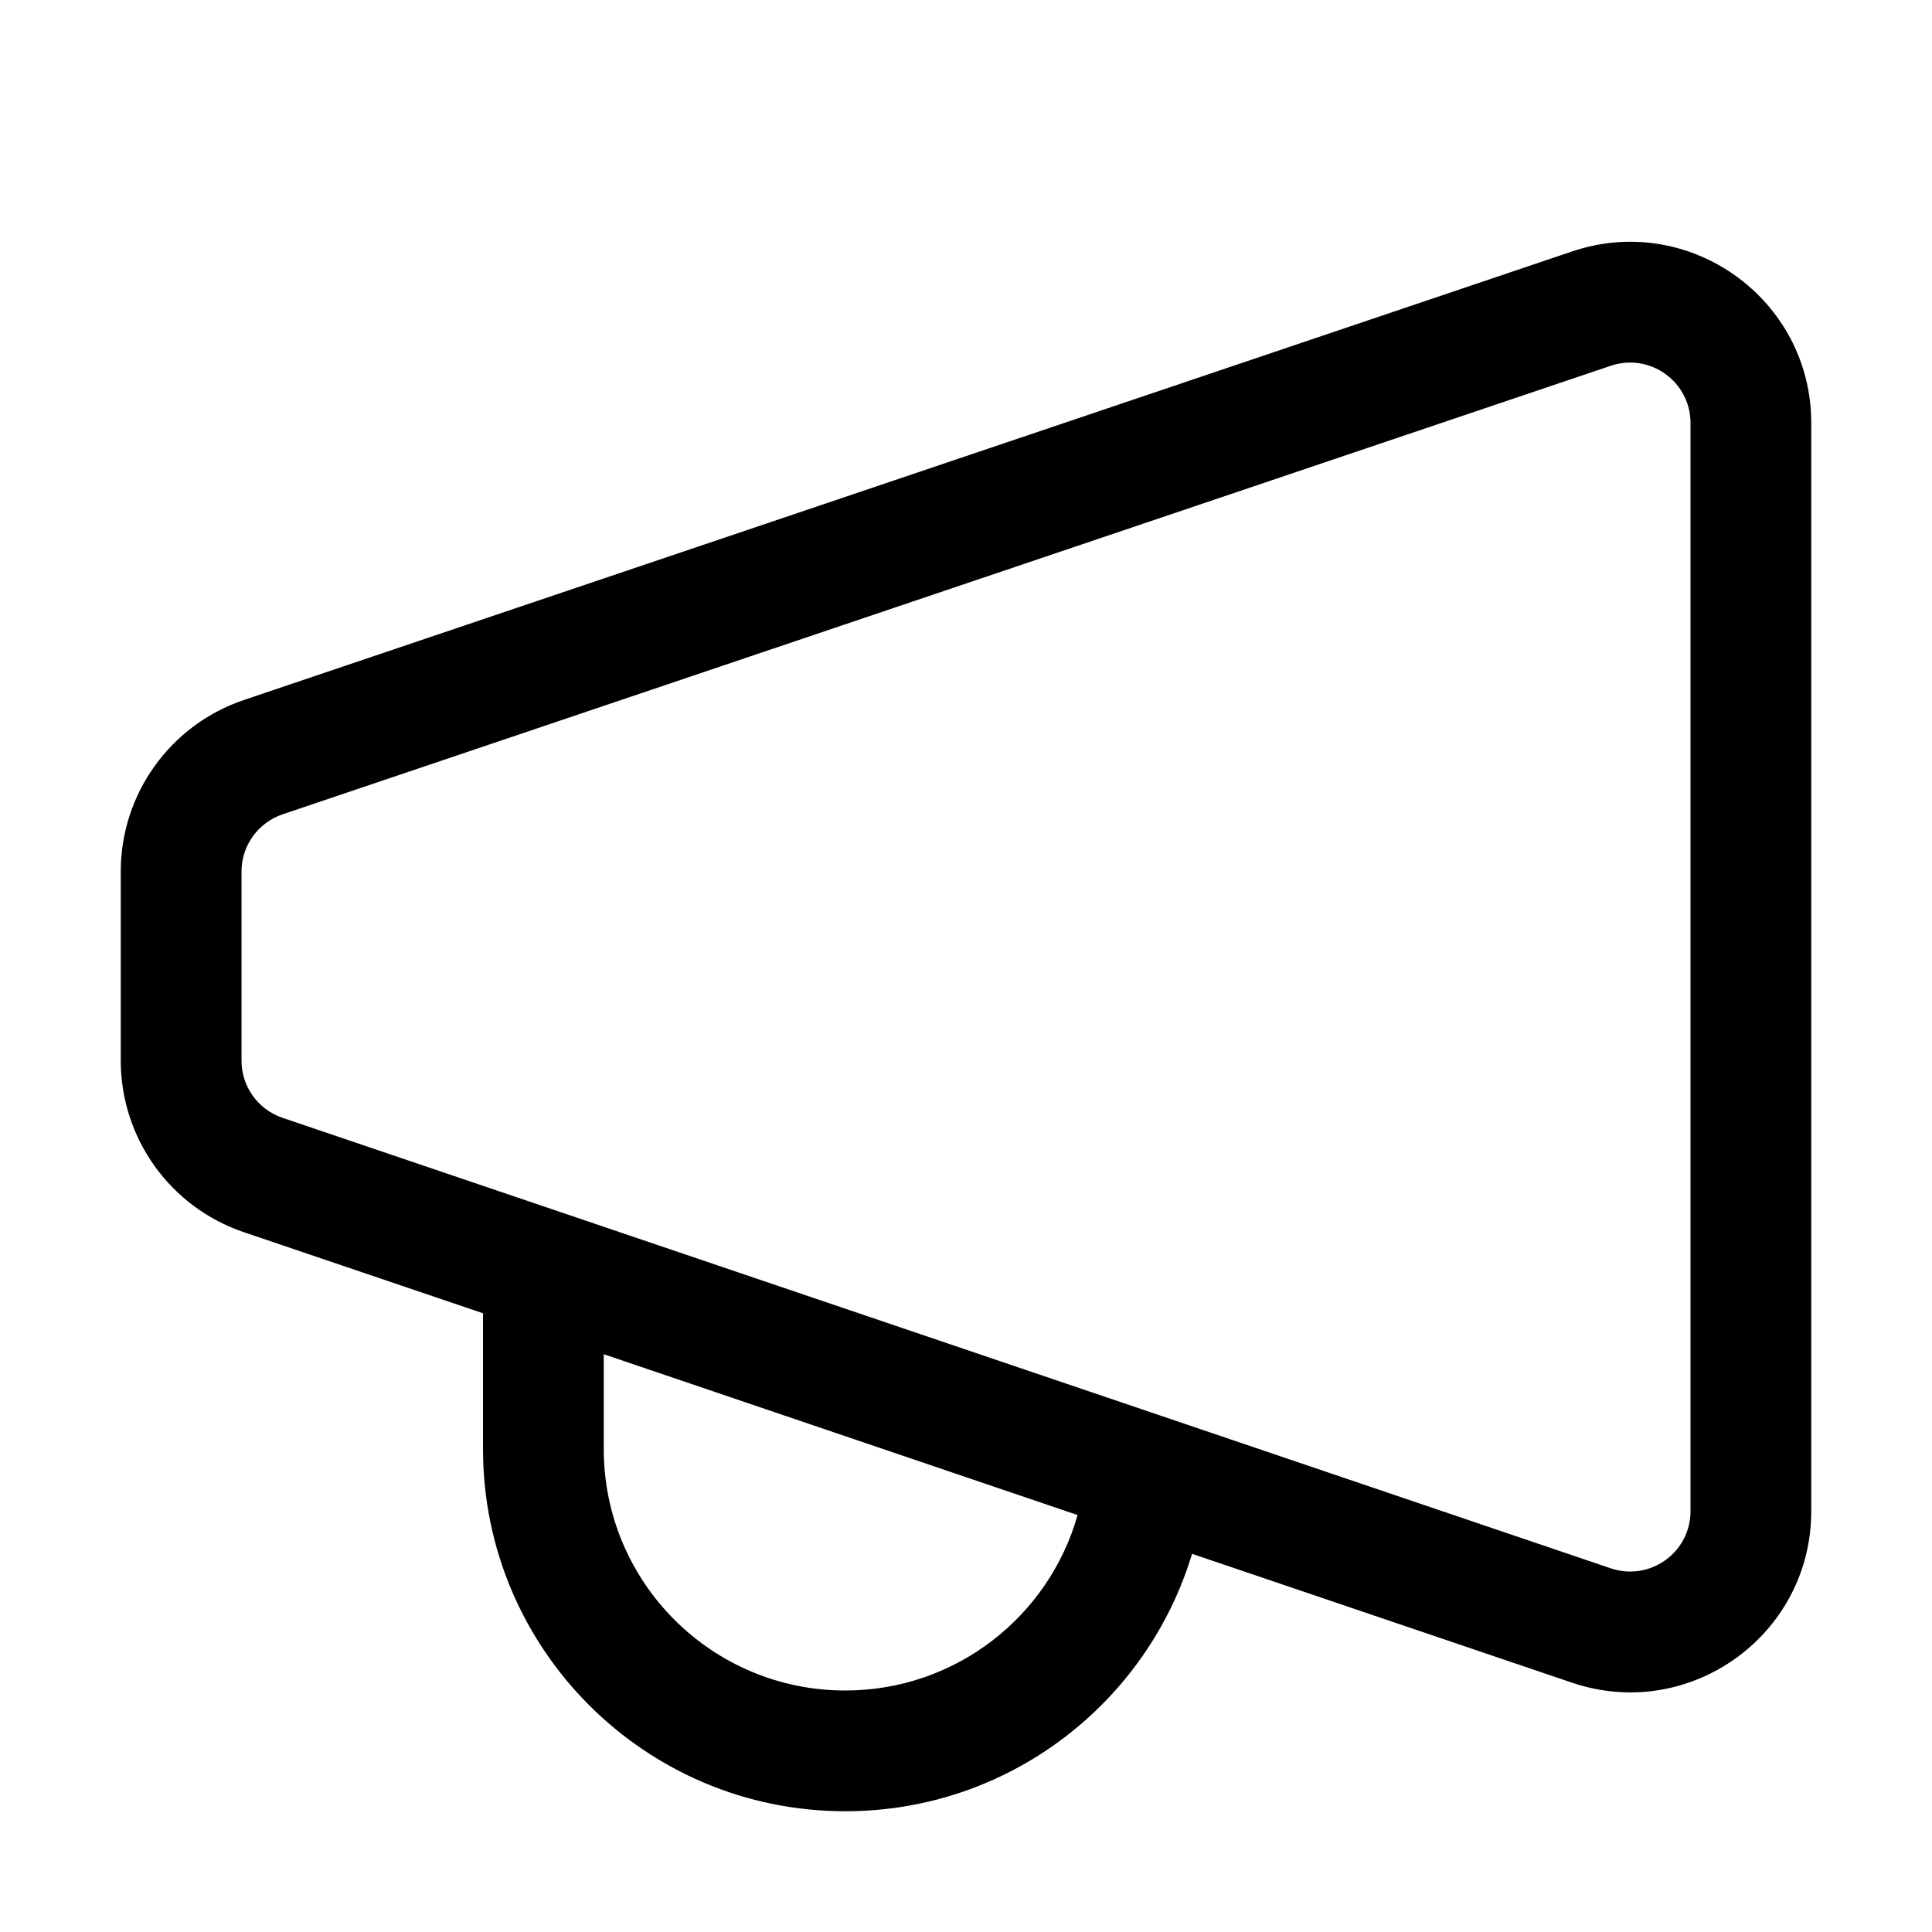 <svg viewBox="0 0 16 16" fill="none" xmlns="http://www.w3.org/2000/svg">
  <path d="M15 3.503C15 2.477 13.992 1.754 13.02 2.082L2.02 5.797C1.41 6.003 1 6.574 1 7.218V8.783C1 9.426 1.409 9.997 2.018 10.204L4 10.876V12C4 13.657 5.343 15 7 15C8.355 15 9.5 14.102 9.872 12.868L13.018 13.935C13.991 14.265 15 13.542 15 12.515V3.503ZM13.34 3.029C13.664 2.92 14 3.161 14 3.503V12.515C14 12.857 13.664 13.098 13.339 12.988L2.339 9.257C2.136 9.188 2 8.998 2 8.783V7.218C2 7.003 2.137 6.813 2.34 6.744L13.34 3.029ZM8.924 12.547C8.687 13.386 7.915 14 7 14C5.895 14 5 13.105 5 12V11.215L8.924 12.547Z" fill="currentColor" />
</svg>

